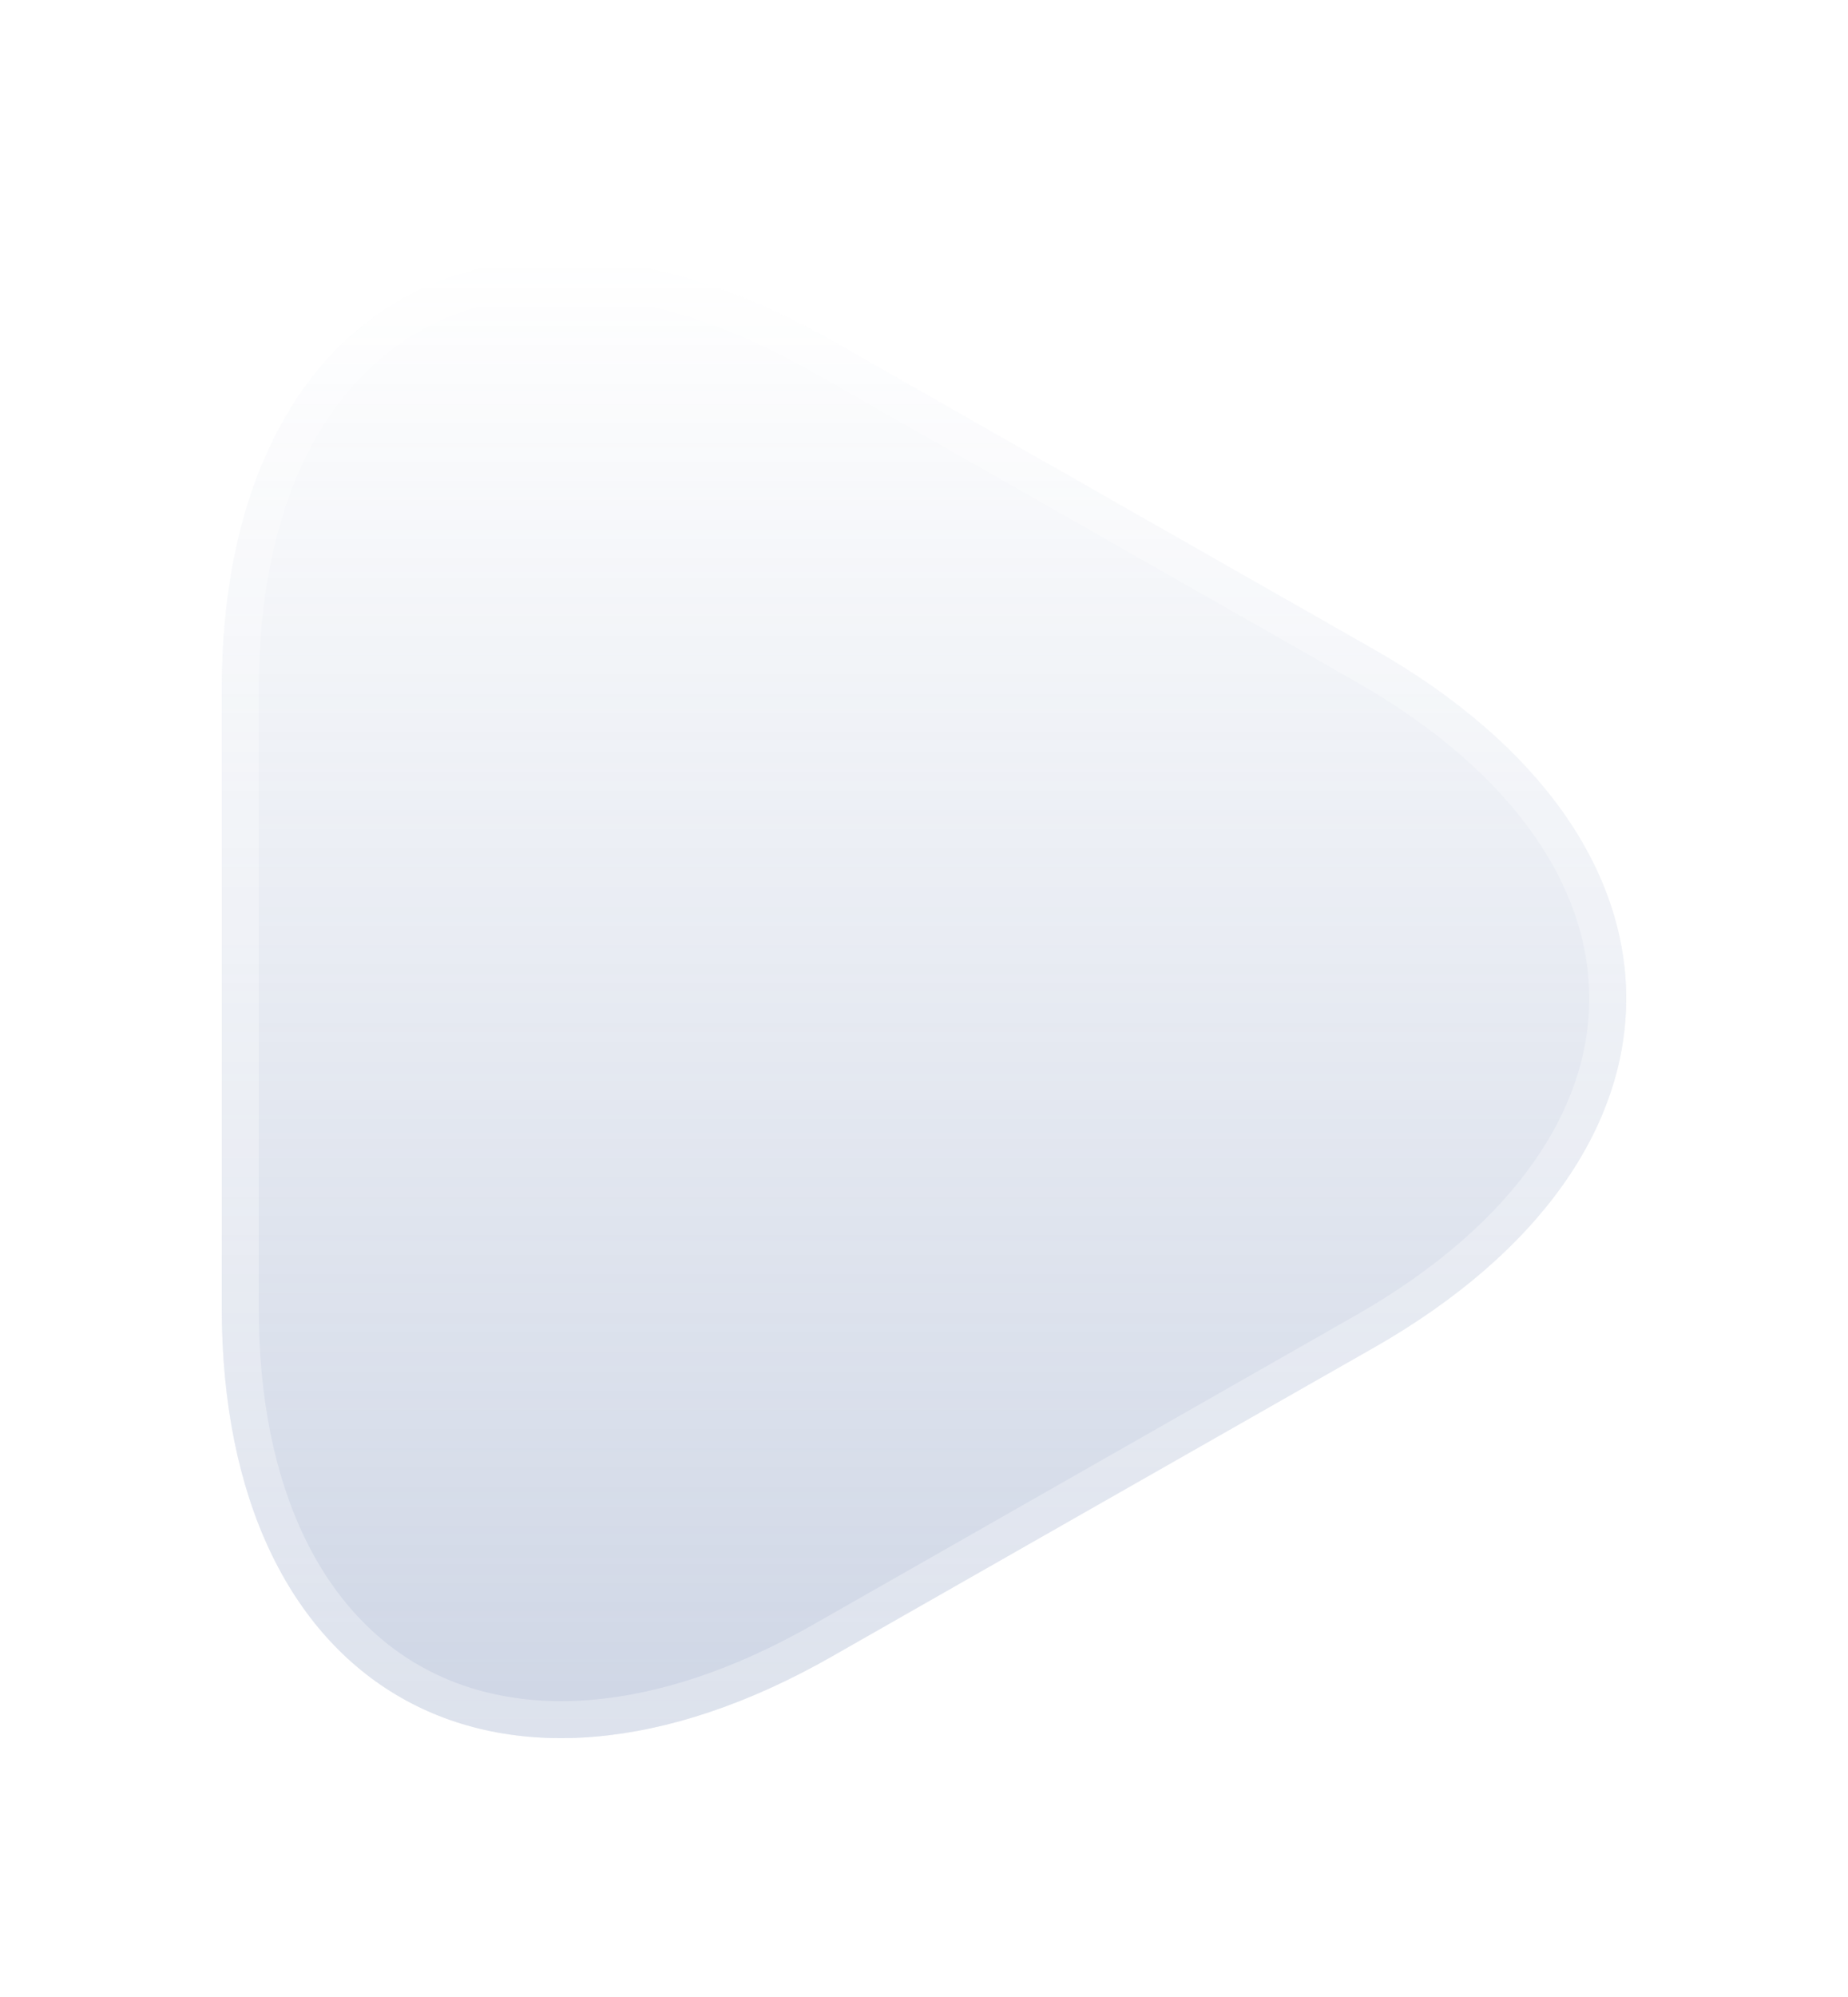 <svg width="25" height="27" viewBox="0 0 25 27" fill="none" xmlns="http://www.w3.org/2000/svg">
<g filter="url(#filter0_d_432_17273)">
<path d="M3 12.5V8.323C3 3.137 6.714 1.013 11.258 3.606L14.925 5.695L18.592 7.783C23.136 10.376 23.136 14.624 18.592 17.217L14.925 19.305L11.258 21.394C6.714 23.987 3 21.863 3 16.677V12.5Z" fill="white"/>
<path d="M3 12.5V8.323C3 3.137 6.714 1.013 11.258 3.606L14.925 5.695L18.592 7.783C23.136 10.376 23.136 14.624 18.592 17.217L14.925 19.305L11.258 21.394C6.714 23.987 3 21.863 3 16.677V12.5Z" fill="url(#paint0_linear_432_17273)" fill-opacity="0.3"/>
<path d="M5.549 3.265C6.855 2.518 8.665 2.546 10.721 3.599L11.135 3.823L14.802 5.912L18.468 8C20.694 9.27 21.75 10.911 21.75 12.5C21.75 14.088 20.694 15.729 18.468 16.999L14.802 19.088L11.135 21.177C8.909 22.447 6.942 22.532 5.549 21.735C4.157 20.94 3.25 19.215 3.25 16.677V8.323C3.25 5.785 4.157 4.06 5.549 3.265Z" stroke="white" stroke-opacity="0.3" stroke-width="0.5" stroke-miterlimit="10" stroke-linecap="round" stroke-linejoin="round"/>
</g>
<defs>
<filter id="filter0_d_432_17273" x="0" y="0.5" width="25" height="26" filterUnits="userSpaceOnUse" color-interpolation-filters="sRGB">
<feFlood flood-opacity="0" result="BackgroundImageFix"/>
<feColorMatrix in="SourceAlpha" type="matrix" values="0 0 0 0 0 0 0 0 0 0 0 0 0 0 0 0 0 0 127 0" result="hardAlpha"/>
<feOffset dy="1"/>
<feGaussianBlur stdDeviation="1.5"/>
<feComposite in2="hardAlpha" operator="out"/>
<feColorMatrix type="matrix" values="0 0 0 0 0 0 0 0 0 0 0 0 0 0 0 0 0 0 0.2 0"/>
<feBlend mode="normal" in2="BackgroundImageFix" result="effect1_dropShadow_432_17273"/>
<feBlend mode="normal" in="SourceGraphic" in2="effect1_dropShadow_432_17273" result="shape"/>
</filter>
<linearGradient id="paint0_linear_432_17273" x1="12.5" y1="2.5" x2="12.5" y2="22.5" gradientUnits="userSpaceOnUse">
<stop stop-color="#5D76A9" stop-opacity="0"/>
<stop offset="1" stop-color="#5D76A9"/>
</linearGradient>
</defs>
</svg>
